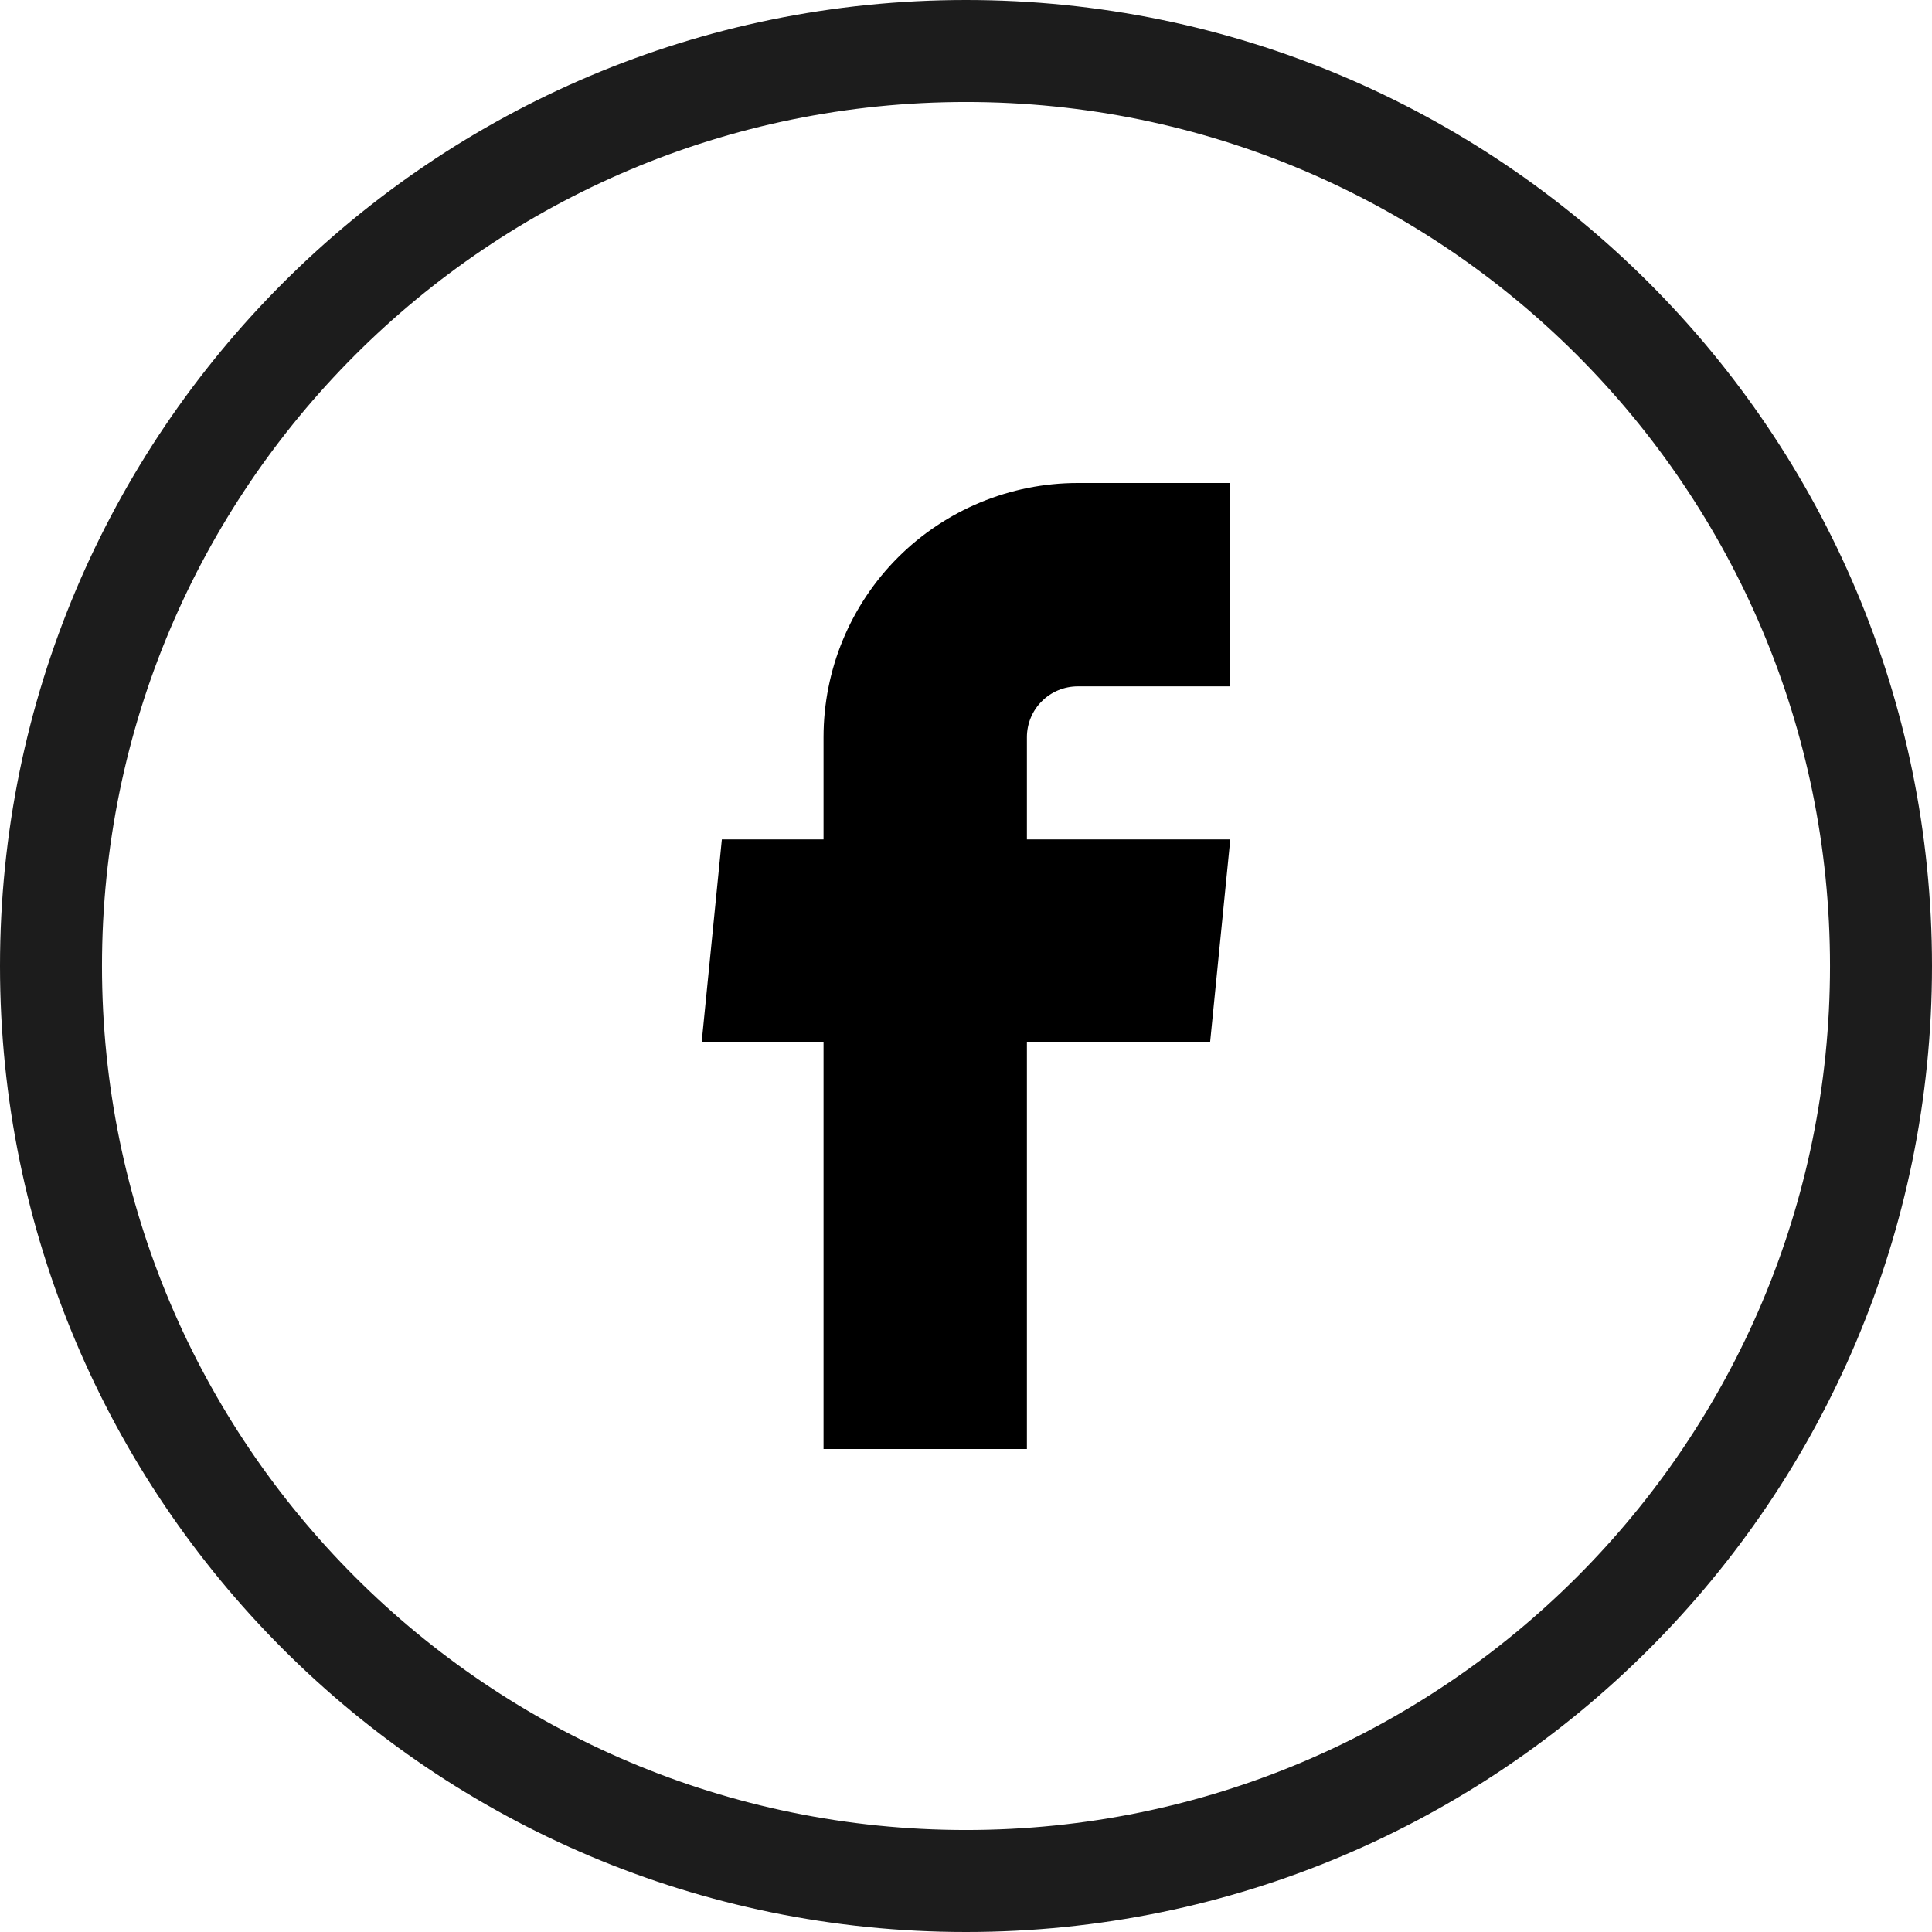 <svg width="38" height="38" viewBox="0 0 38 38" fill="none" xmlns="http://www.w3.org/2000/svg">
<path d="M16.198 28.5H20.198V20.49H23.802L24.198 16.51H20.198V14.5C20.198 14.235 20.303 13.98 20.491 13.793C20.678 13.605 20.933 13.5 21.198 13.5H24.198V9.5H21.198C19.872 9.5 18.6 10.027 17.662 10.964C16.724 11.902 16.198 13.174 16.198 14.5V16.51H14.198L13.802 20.49H16.198V28.5Z" fill="black"/>
<path d="M38 19C38 29.493 29.493 38 19 38C8.507 38 0 29.493 0 19C0 8.507 8.507 0 19 0C29.493 0 38 8.507 38 19ZM2.006 19C2.006 28.386 9.614 35.994 19 35.994C28.386 35.994 35.994 28.386 35.994 19C35.994 9.614 28.386 2.006 19 2.006C9.614 2.006 2.006 9.614 2.006 19Z" fill="#1C1C1C"/>
</svg>
